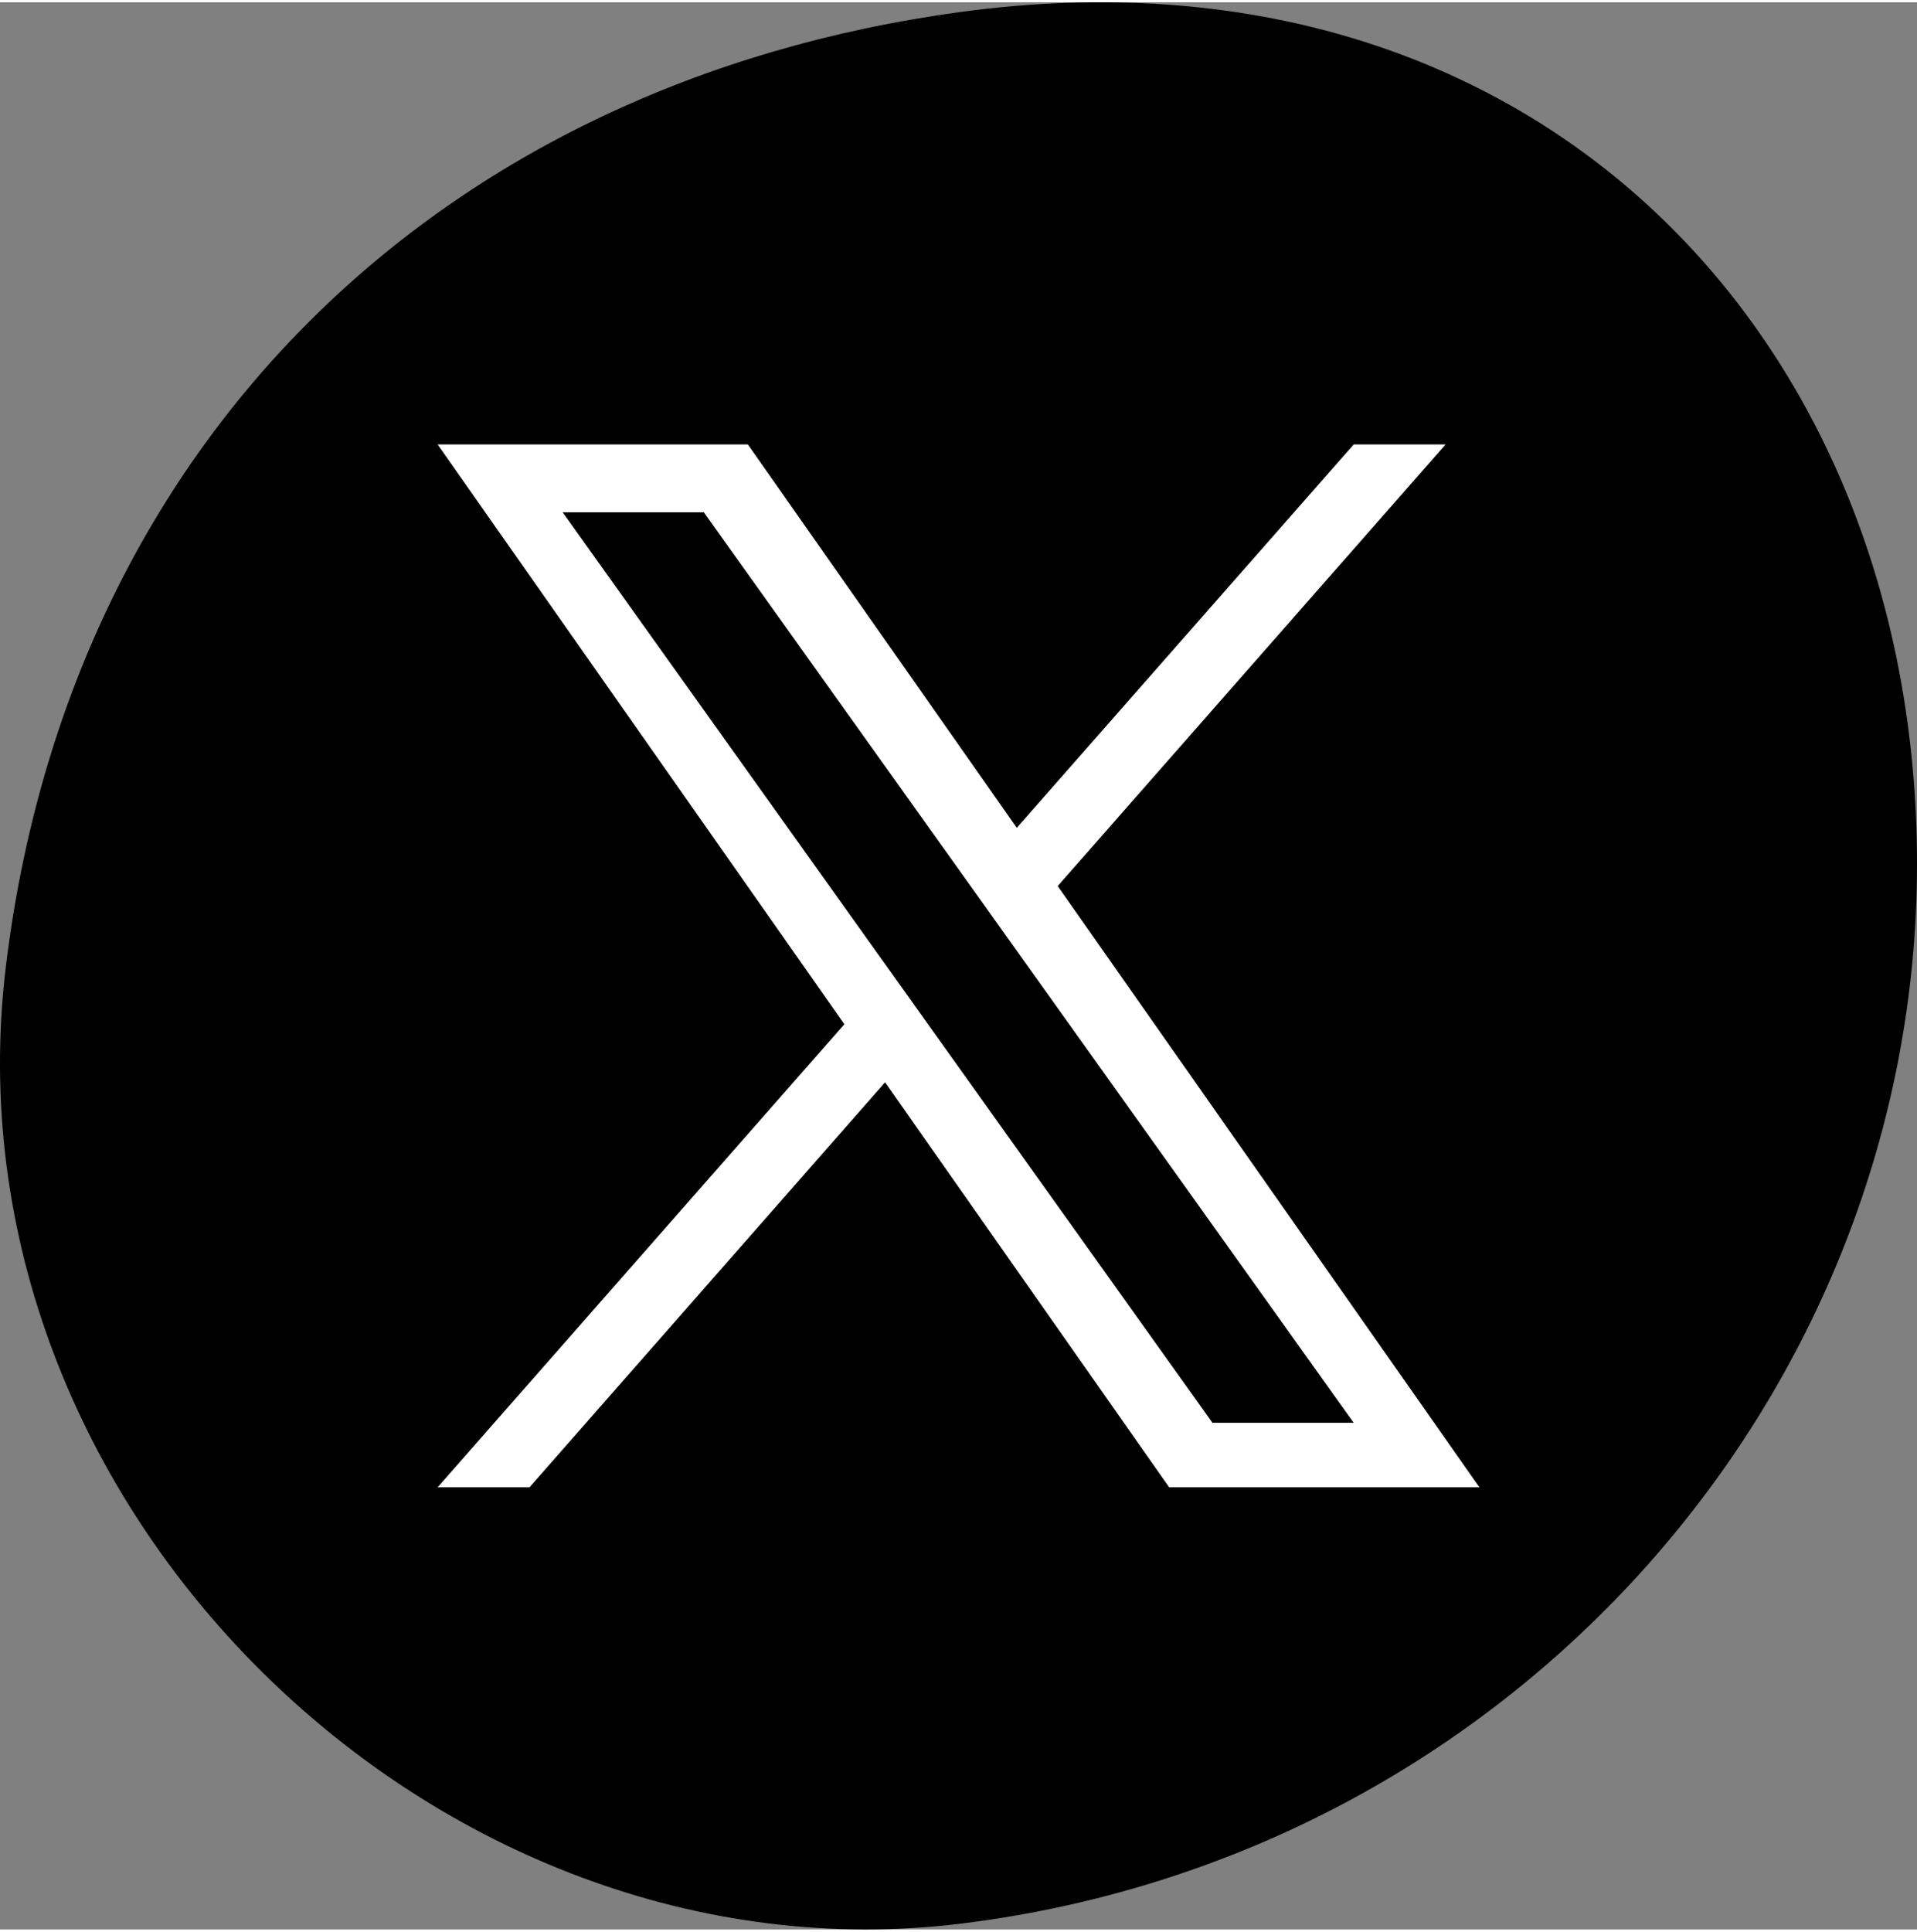 <?xml version="1.0" encoding="UTF-8"?>
<!DOCTYPE svg PUBLIC '-//W3C//DTD SVG 1.0//EN'
          'http://www.w3.org/TR/2001/REC-SVG-20010904/DTD/svg10.dtd'>
<svg height="135" viewBox="0 0 133.985 134.665" width="134" xmlns="http://www.w3.org/2000/svg" xmlns:xlink="http://www.w3.org/1999/xlink"
><rect x="0" y="0" width="133.985" height="134.665" fill="#808080" stroke="none"/><g data-name="Group 23"
  ><path d="M133.985,60.228c0,36.888-28.165,69.257-66.793,74.027C30.582,138.775-4.134,105.246.4,67.463,4.8,30.837,30.637,5.612,67.193.67c40.057-5.416,66.793,22.669,66.793,59.558" data-name="Path 75" transform="translate(-1504.328 -115.968) translate(1504.328 115.968)"
    /><path d="M43.341,30.861,70.452,0H64.03L40.48,26.791,21.684,0H0L28.429,40.516,0,72.874H6.422l24.854-28.3,19.854,28.3H72.814M8.74,4.743h9.866L64.025,68.365H54.156" fill="#fff" transform="translate(-1504.328 -115.968) translate(1534.914 146.863)"
  /></g
></svg
>
